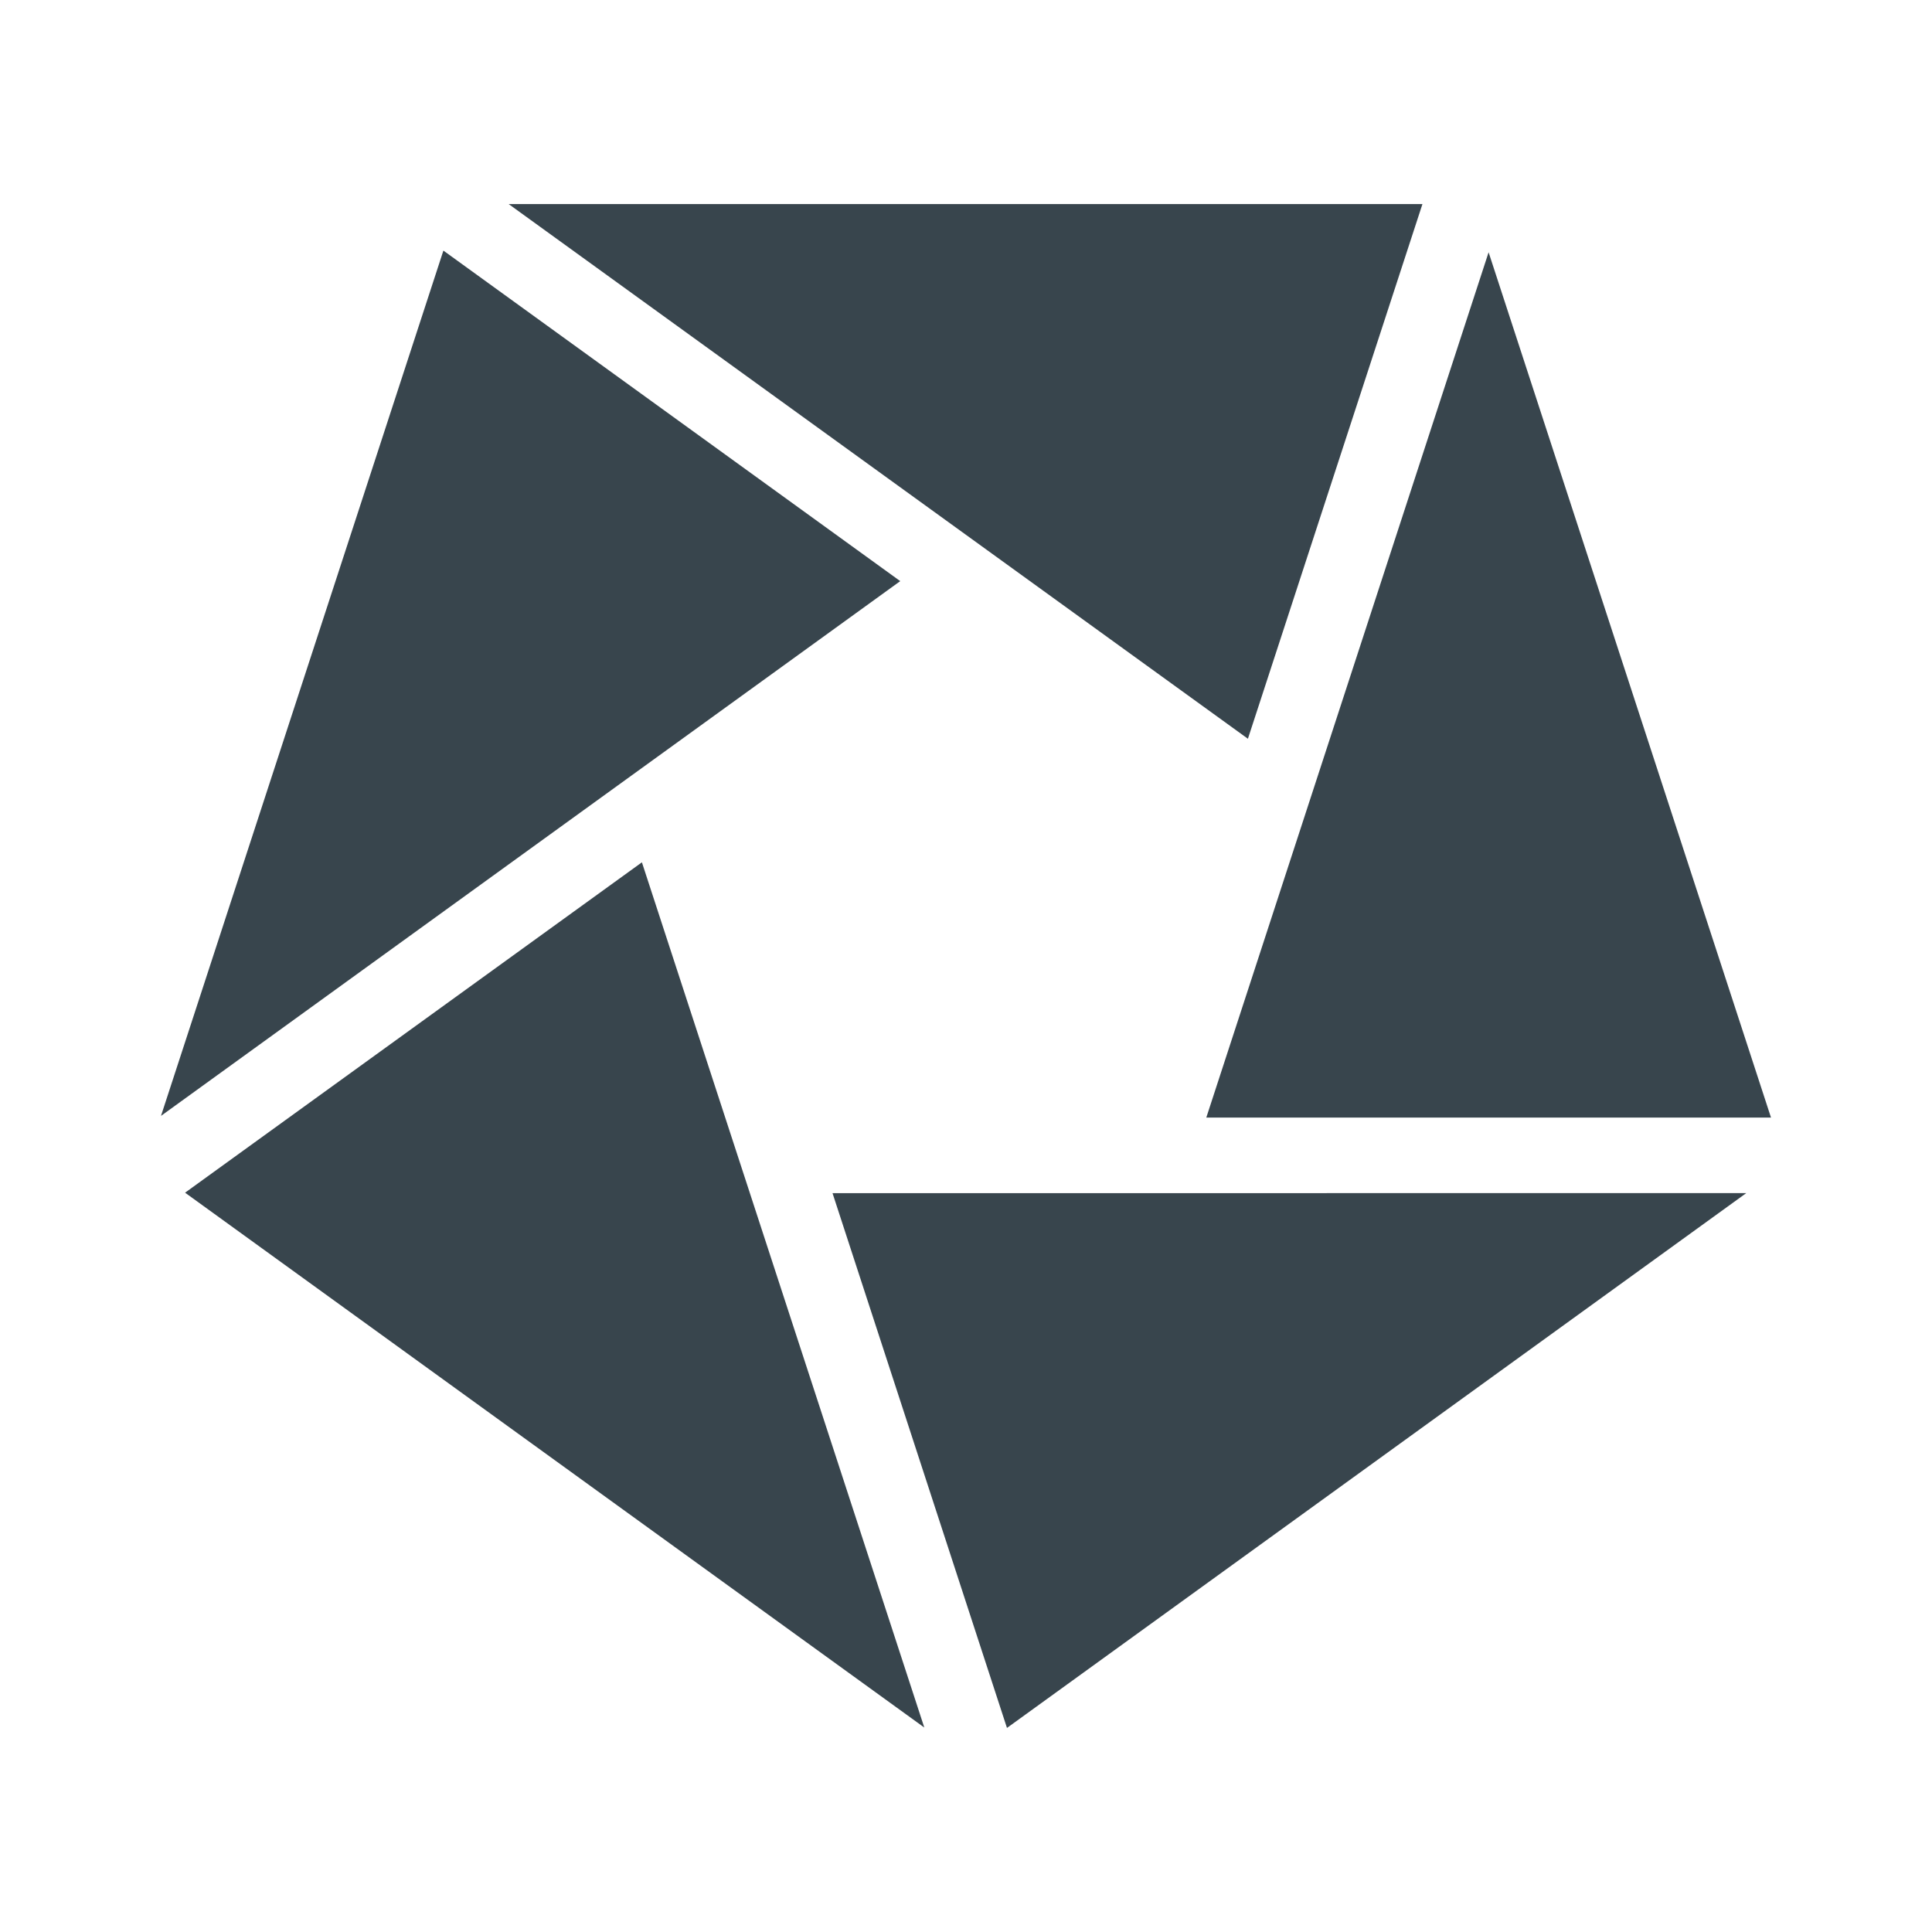 <svg fill="none" height="24" viewBox="0 0 24 24" width="24" xmlns="http://www.w3.org/2000/svg" xmlns:xlink="http://www.w3.org/1999/xlink"><clipPath id="a"><path d="m2 2.535h20v18.93h-20z"/></clipPath><g clip-path="url(#a)" clip-rule="evenodd" fill="#38454d" fill-rule="evenodd"><path d="m22 13.883h-7.015l3.507-10.749z"/><path d="m17.67 2.535-2.168 6.642-9.183-6.642z"/><path d="m2.299 14.816 5.675-4.104 3.508 10.748z"/><path d="m5.508 3.113 5.675 4.106-9.183 6.643z"/><path d="m12.509 21.465-2.167-6.643 11.351-.001z"/></g></svg>
